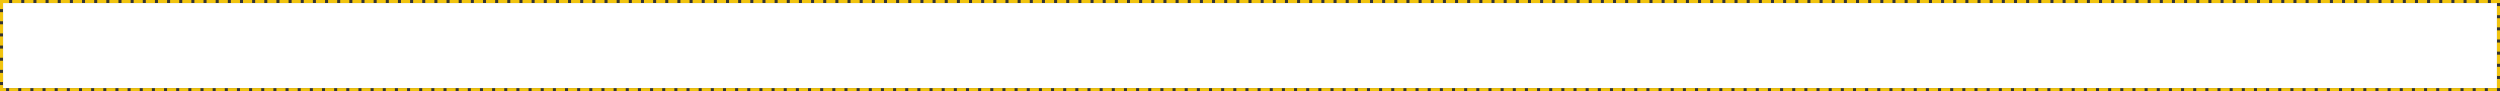 ﻿<?xml version="1.0" encoding="utf-8"?>
<svg version="1.1" xmlns:xlink="http://www.w3.org/1999/xlink" width="823px" height="30px" xmlns="http://www.w3.org/2000/svg">
  <rect width="100%" height="100%" fill="#333333" stroke="none"/>
  <g transform="matrix(1 0 0 1 -160 -269 )">
    <path d="M 161 270  L 982 270  L 982 298  L 161 298  L 161 270  Z " fill-rule="nonzero" fill="#ffffff" stroke="none" />
    <path d="M 160.5 269.5  L 982.5 269.5  L 982.5 298.5  L 160.5 298.5  L 160.5 269.5  Z " stroke-width="1" stroke-dasharray="3,1" stroke="#f1c40f" fill="none" stroke-dashoffset="0.5" />
  </g>
</svg>